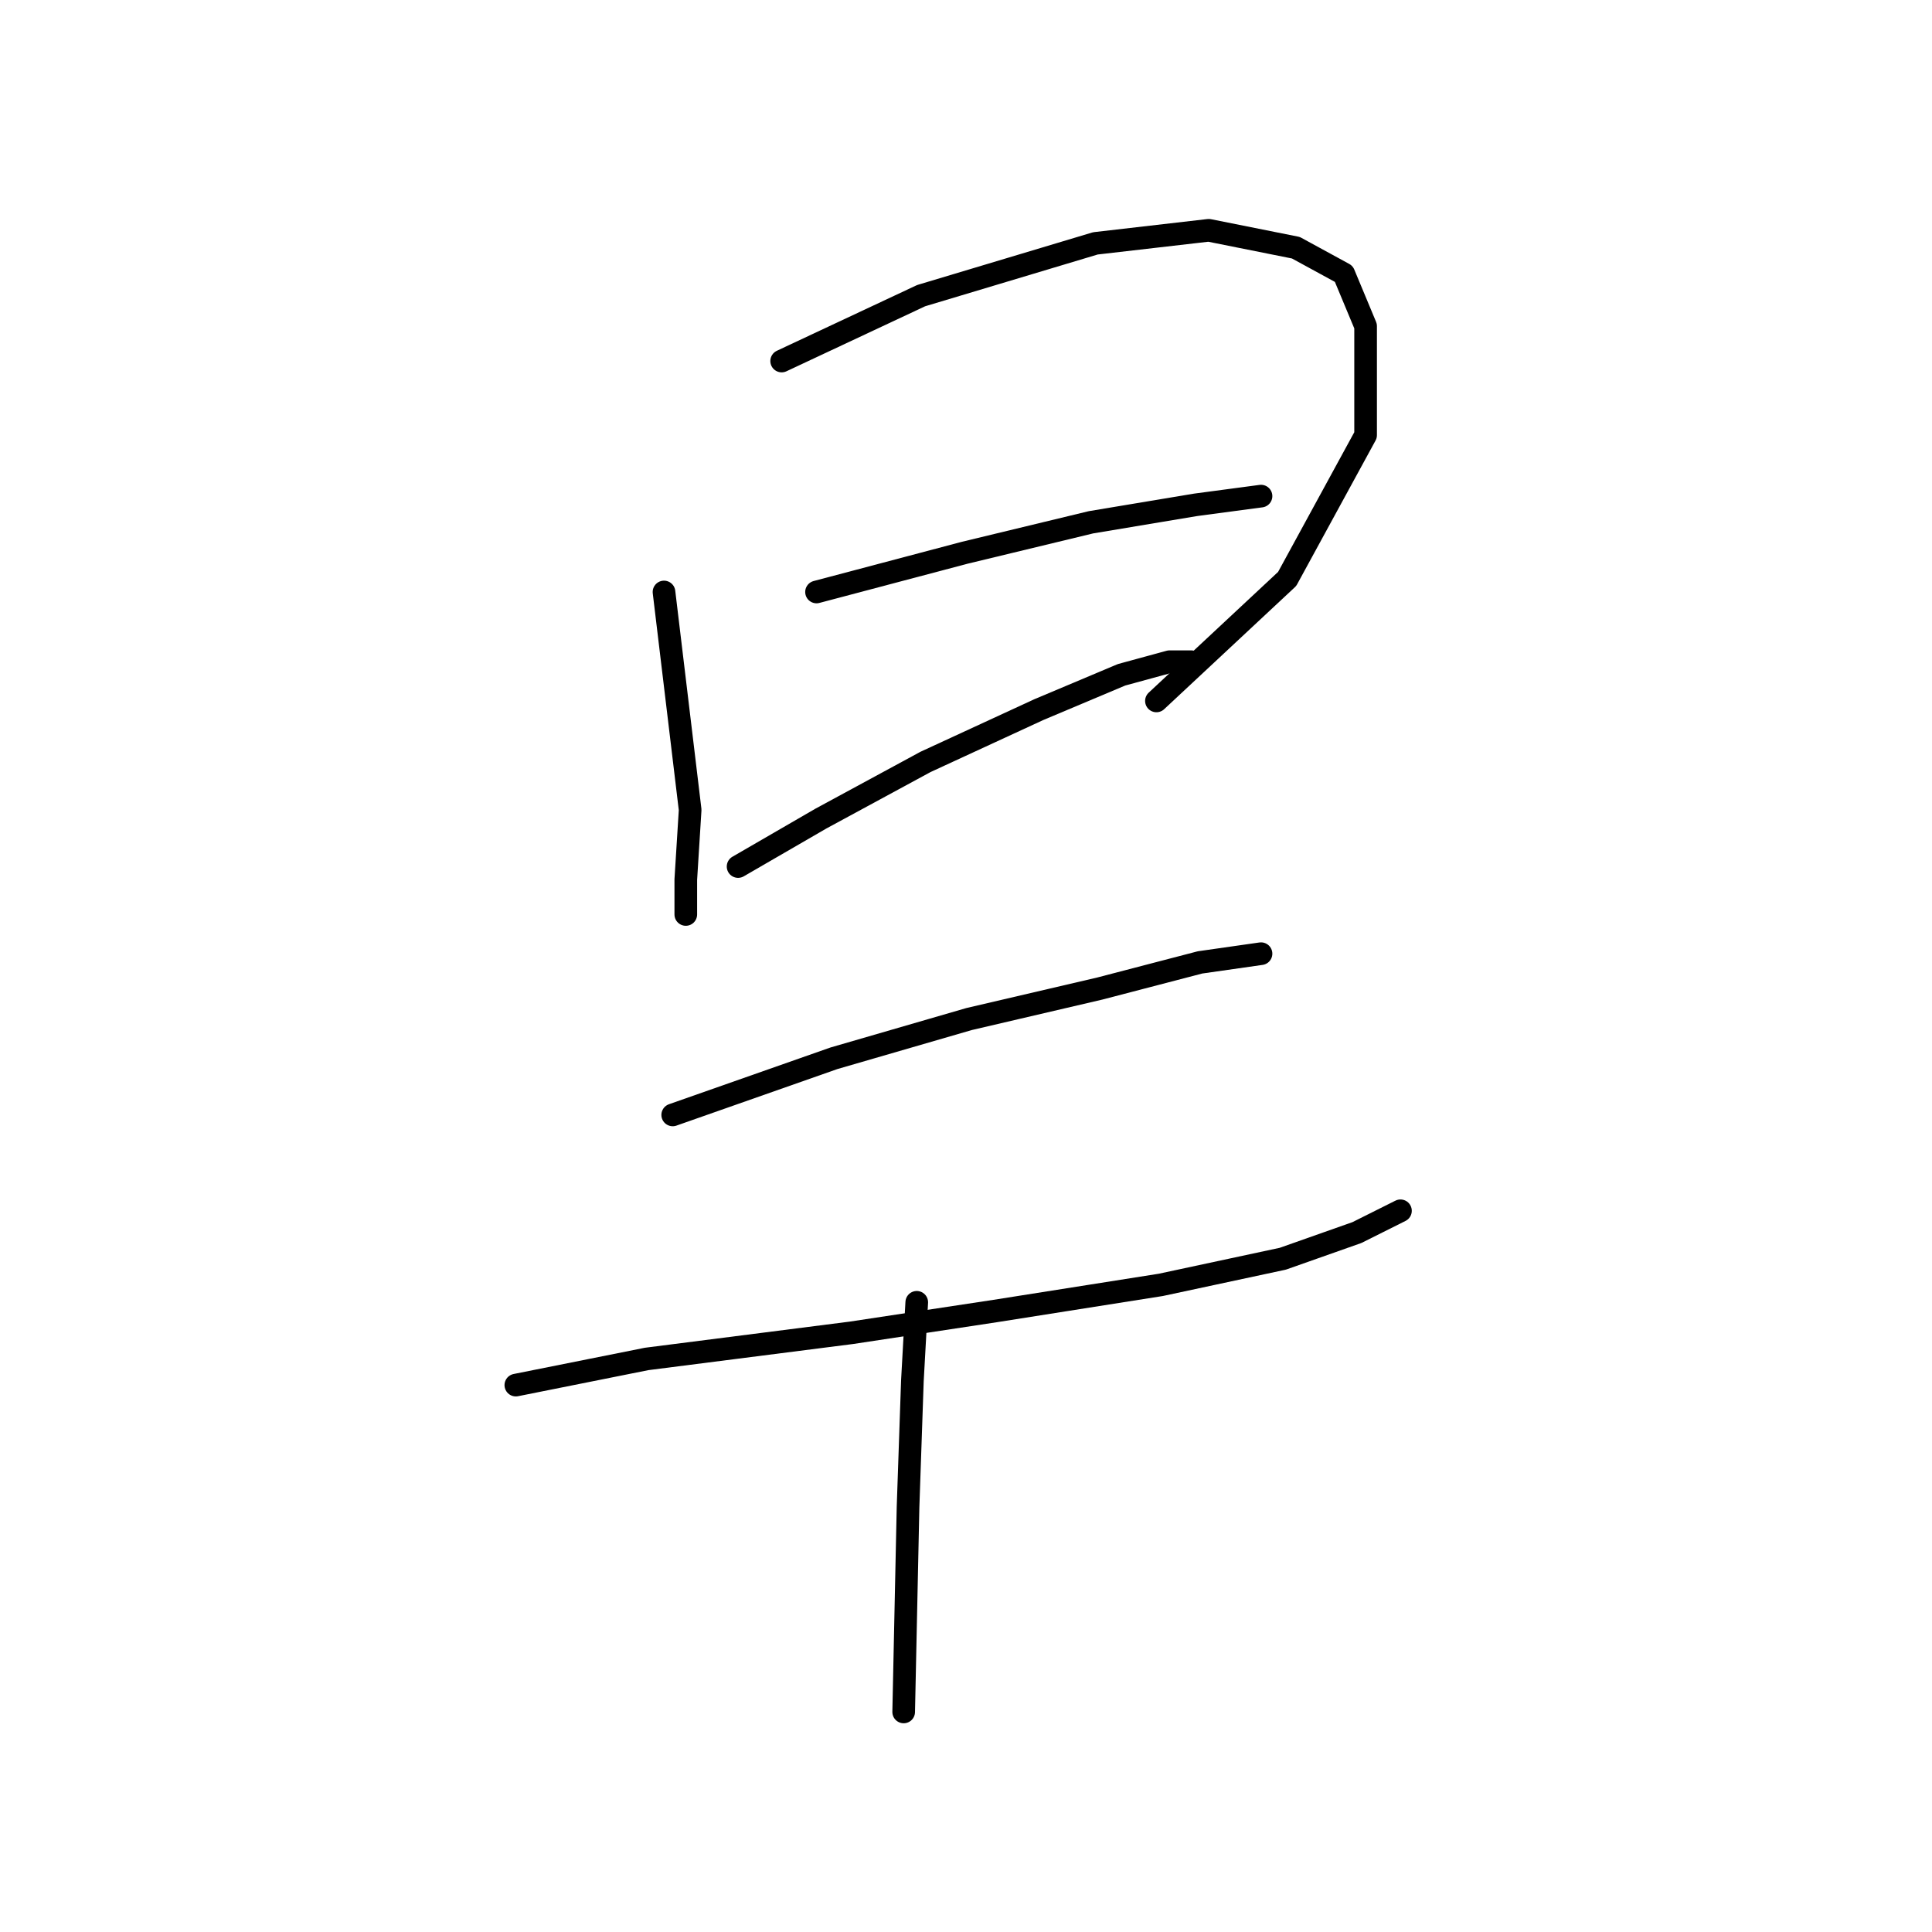 <?xml version="1.0" standalone="no"?>
    <svg width="256" height="256" xmlns="http://www.w3.org/2000/svg" version="1.1">
    <polyline stroke="black" stroke-width="3" stroke-linecap="round" fill="transparent" stroke-linejoin="round" points="87.983 78.441 89.716 92.877 91.448 107.313 90.871 116.552 90.871 121.171 90.871 121.171 " />
        <polyline stroke="black" stroke-width="3" stroke-linecap="round" fill="transparent" stroke-linejoin="round" points="103.574 47.838 122.052 39.176 145.149 32.247 160.162 30.515 171.711 32.825 178.062 36.289 180.95 43.218 180.95 57.654 170.556 76.709 153.233 92.877 153.233 92.877 " />
        <polyline stroke="black" stroke-width="3" stroke-linecap="round" fill="transparent" stroke-linejoin="round" points="108.194 78.441 127.826 73.245 144.572 69.203 158.43 66.893 167.091 65.738 167.091 65.738 " />
        <polyline stroke="black" stroke-width="3" stroke-linecap="round" fill="transparent" stroke-linejoin="round" points="97.8 114.82 108.771 108.468 122.629 100.961 137.642 94.032 148.614 89.413 154.965 87.68 157.852 87.68 157.852 87.68 " />
        <polyline stroke="black" stroke-width="3" stroke-linecap="round" fill="transparent" stroke-linejoin="round" points="89.138 147.733 110.503 140.226 128.404 135.03 145.726 130.988 159.007 127.523 167.091 126.368 167.091 126.368 " />
        <polyline stroke="black" stroke-width="3" stroke-linecap="round" fill="transparent" stroke-linejoin="round" points="68.351 183.534 85.674 180.069 112.813 176.605 131.868 173.717 153.81 170.253 169.979 166.788 179.795 163.324 185.569 160.436 185.569 160.436 " />
        <polyline stroke="black" stroke-width="3" stroke-linecap="round" fill="transparent" stroke-linejoin="round" points="121.474 172.563 120.897 182.956 120.32 199.702 119.742 226.841 119.742 226.841 " />
        </svg>